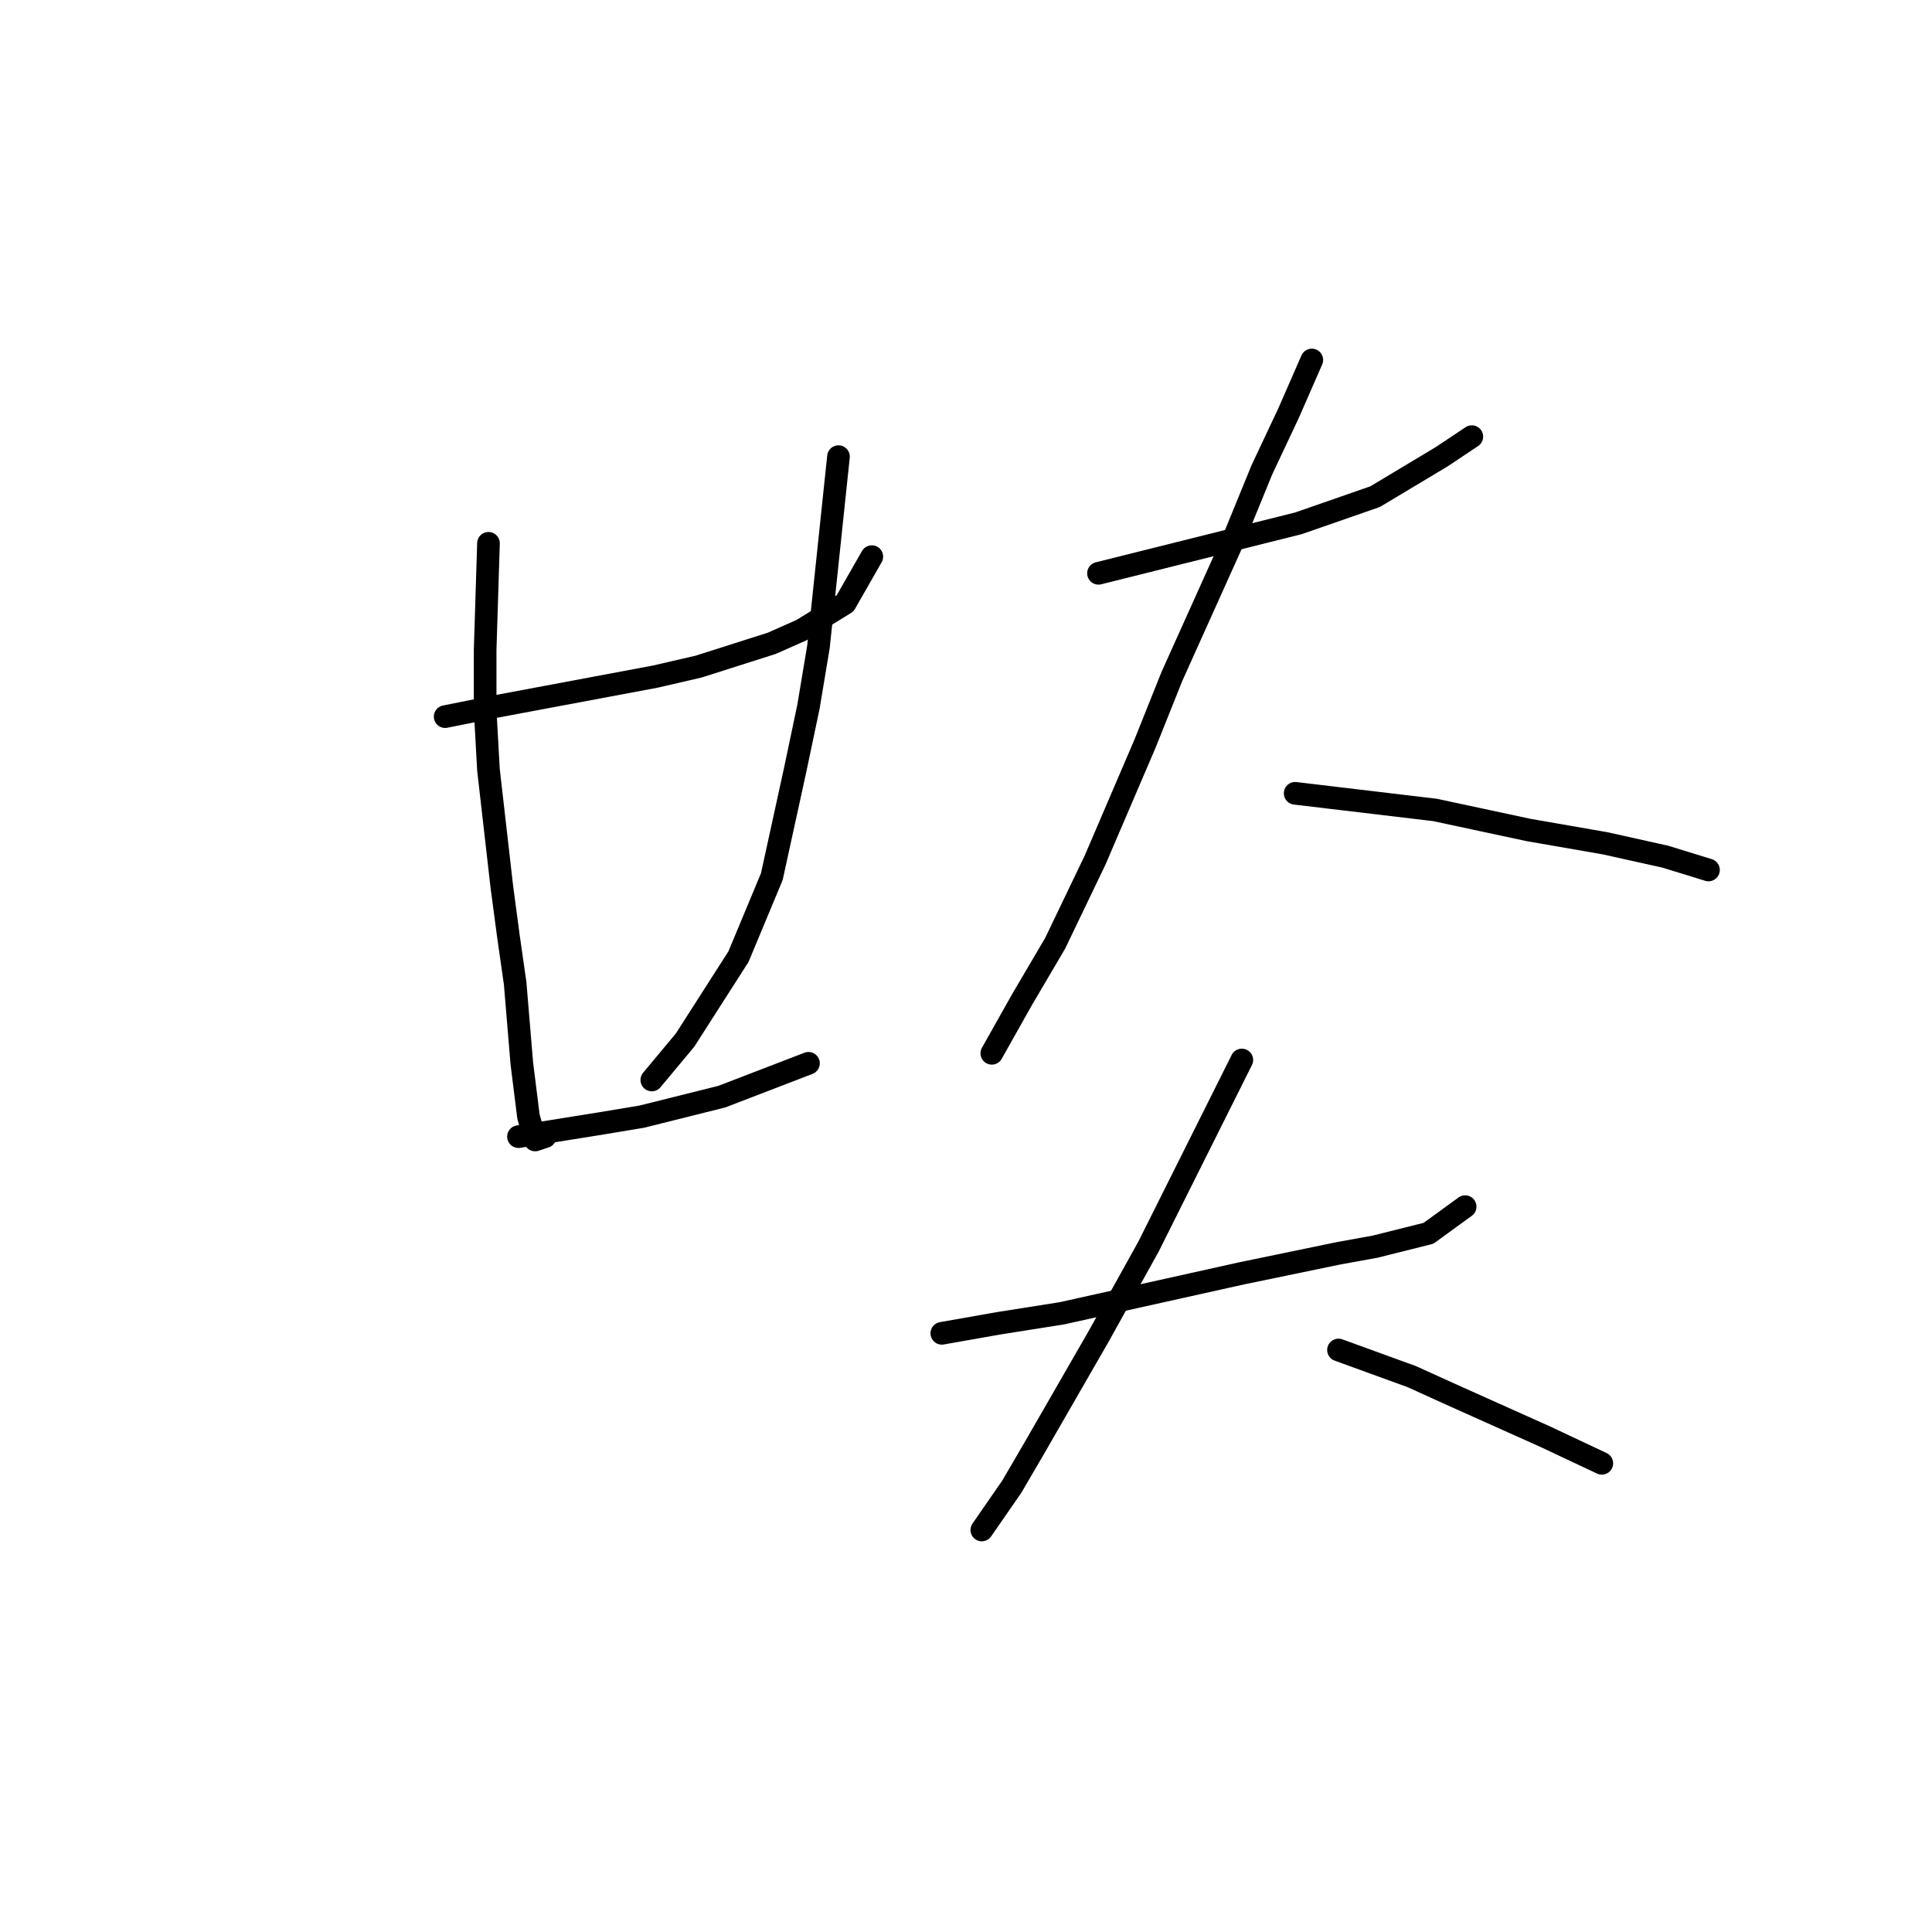 <?xml version="1.0" standalone="no"?>
    <svg width="256" height="256" xmlns="http://www.w3.org/2000/svg" version="1.1">
    <polyline stroke="black" stroke-width="3" stroke-linecap="round" fill="transparent" stroke-linejoin="round" points="58.984 94.958 65.609 93.633 72.676 92.308 86.811 89.658 92.552 88.333 102.27 85.241 106.245 83.475 111.987 79.941 115.52 73.757 115.52 73.757 " />
        <polyline stroke="black" stroke-width="3" stroke-linecap="round" fill="transparent" stroke-linejoin="round" points="64.726 71.991 64.284 86.125 64.284 94.075 64.726 102.025 66.493 117.485 67.376 124.11 68.26 130.294 69.143 140.894 70.026 147.961 70.91 151.053 72.235 150.611 72.235 150.611 " />
        <polyline stroke="black" stroke-width="3" stroke-linecap="round" fill="transparent" stroke-linejoin="round" points="111.103 60.507 108.453 85.683 107.128 93.633 105.362 102.025 102.27 116.16 97.853 126.76 90.786 137.802 86.369 143.103 86.369 143.103 " />
        <polyline stroke="black" stroke-width="3" stroke-linecap="round" fill="transparent" stroke-linejoin="round" points="68.701 150.611 79.743 148.844 85.044 147.961 95.644 145.311 107.128 140.894 107.128 140.894 " />
        <polyline stroke="black" stroke-width="3" stroke-linecap="round" fill="transparent" stroke-linejoin="round" points="145.555 75.966 150.855 74.641 156.156 73.316 172.057 69.34 182.215 65.807 191.049 60.507 195.024 57.857 195.024 57.857 " />
        <polyline stroke="black" stroke-width="3" stroke-linecap="round" fill="transparent" stroke-linejoin="round" points="173.823 47.698 170.731 54.765 167.198 62.273 163.223 71.991 155.272 89.658 151.739 98.492 145.113 113.951 139.813 124.993 135.396 132.502 131.421 139.569 131.421 139.569 " />
        <polyline stroke="black" stroke-width="3" stroke-linecap="round" fill="transparent" stroke-linejoin="round" points="171.615 105.117 190.166 107.326 196.349 108.651 202.533 109.976 212.692 111.743 220.642 113.509 226.384 115.276 226.384 115.276 " />
        <polyline stroke="black" stroke-width="3" stroke-linecap="round" fill="transparent" stroke-linejoin="round" points="124.796 176.671 132.305 175.346 140.697 174.021 156.597 170.487 164.548 168.721 177.357 166.07 182.215 165.187 189.282 163.42 194.141 159.887 194.141 159.887 " />
        <polyline stroke="black" stroke-width="3" stroke-linecap="round" fill="transparent" stroke-linejoin="round" points="164.548 140.452 158.806 151.936 152.181 165.187 145.555 177.113 137.163 191.688 134.071 196.989 130.096 202.731 130.096 202.731 " />
        <polyline stroke="black" stroke-width="3" stroke-linecap="round" fill="transparent" stroke-linejoin="round" points="177.357 178.879 182.215 180.646 187.074 182.413 191.933 184.621 204.742 190.363 212.25 193.897 212.25 193.897 " />
        </svg>